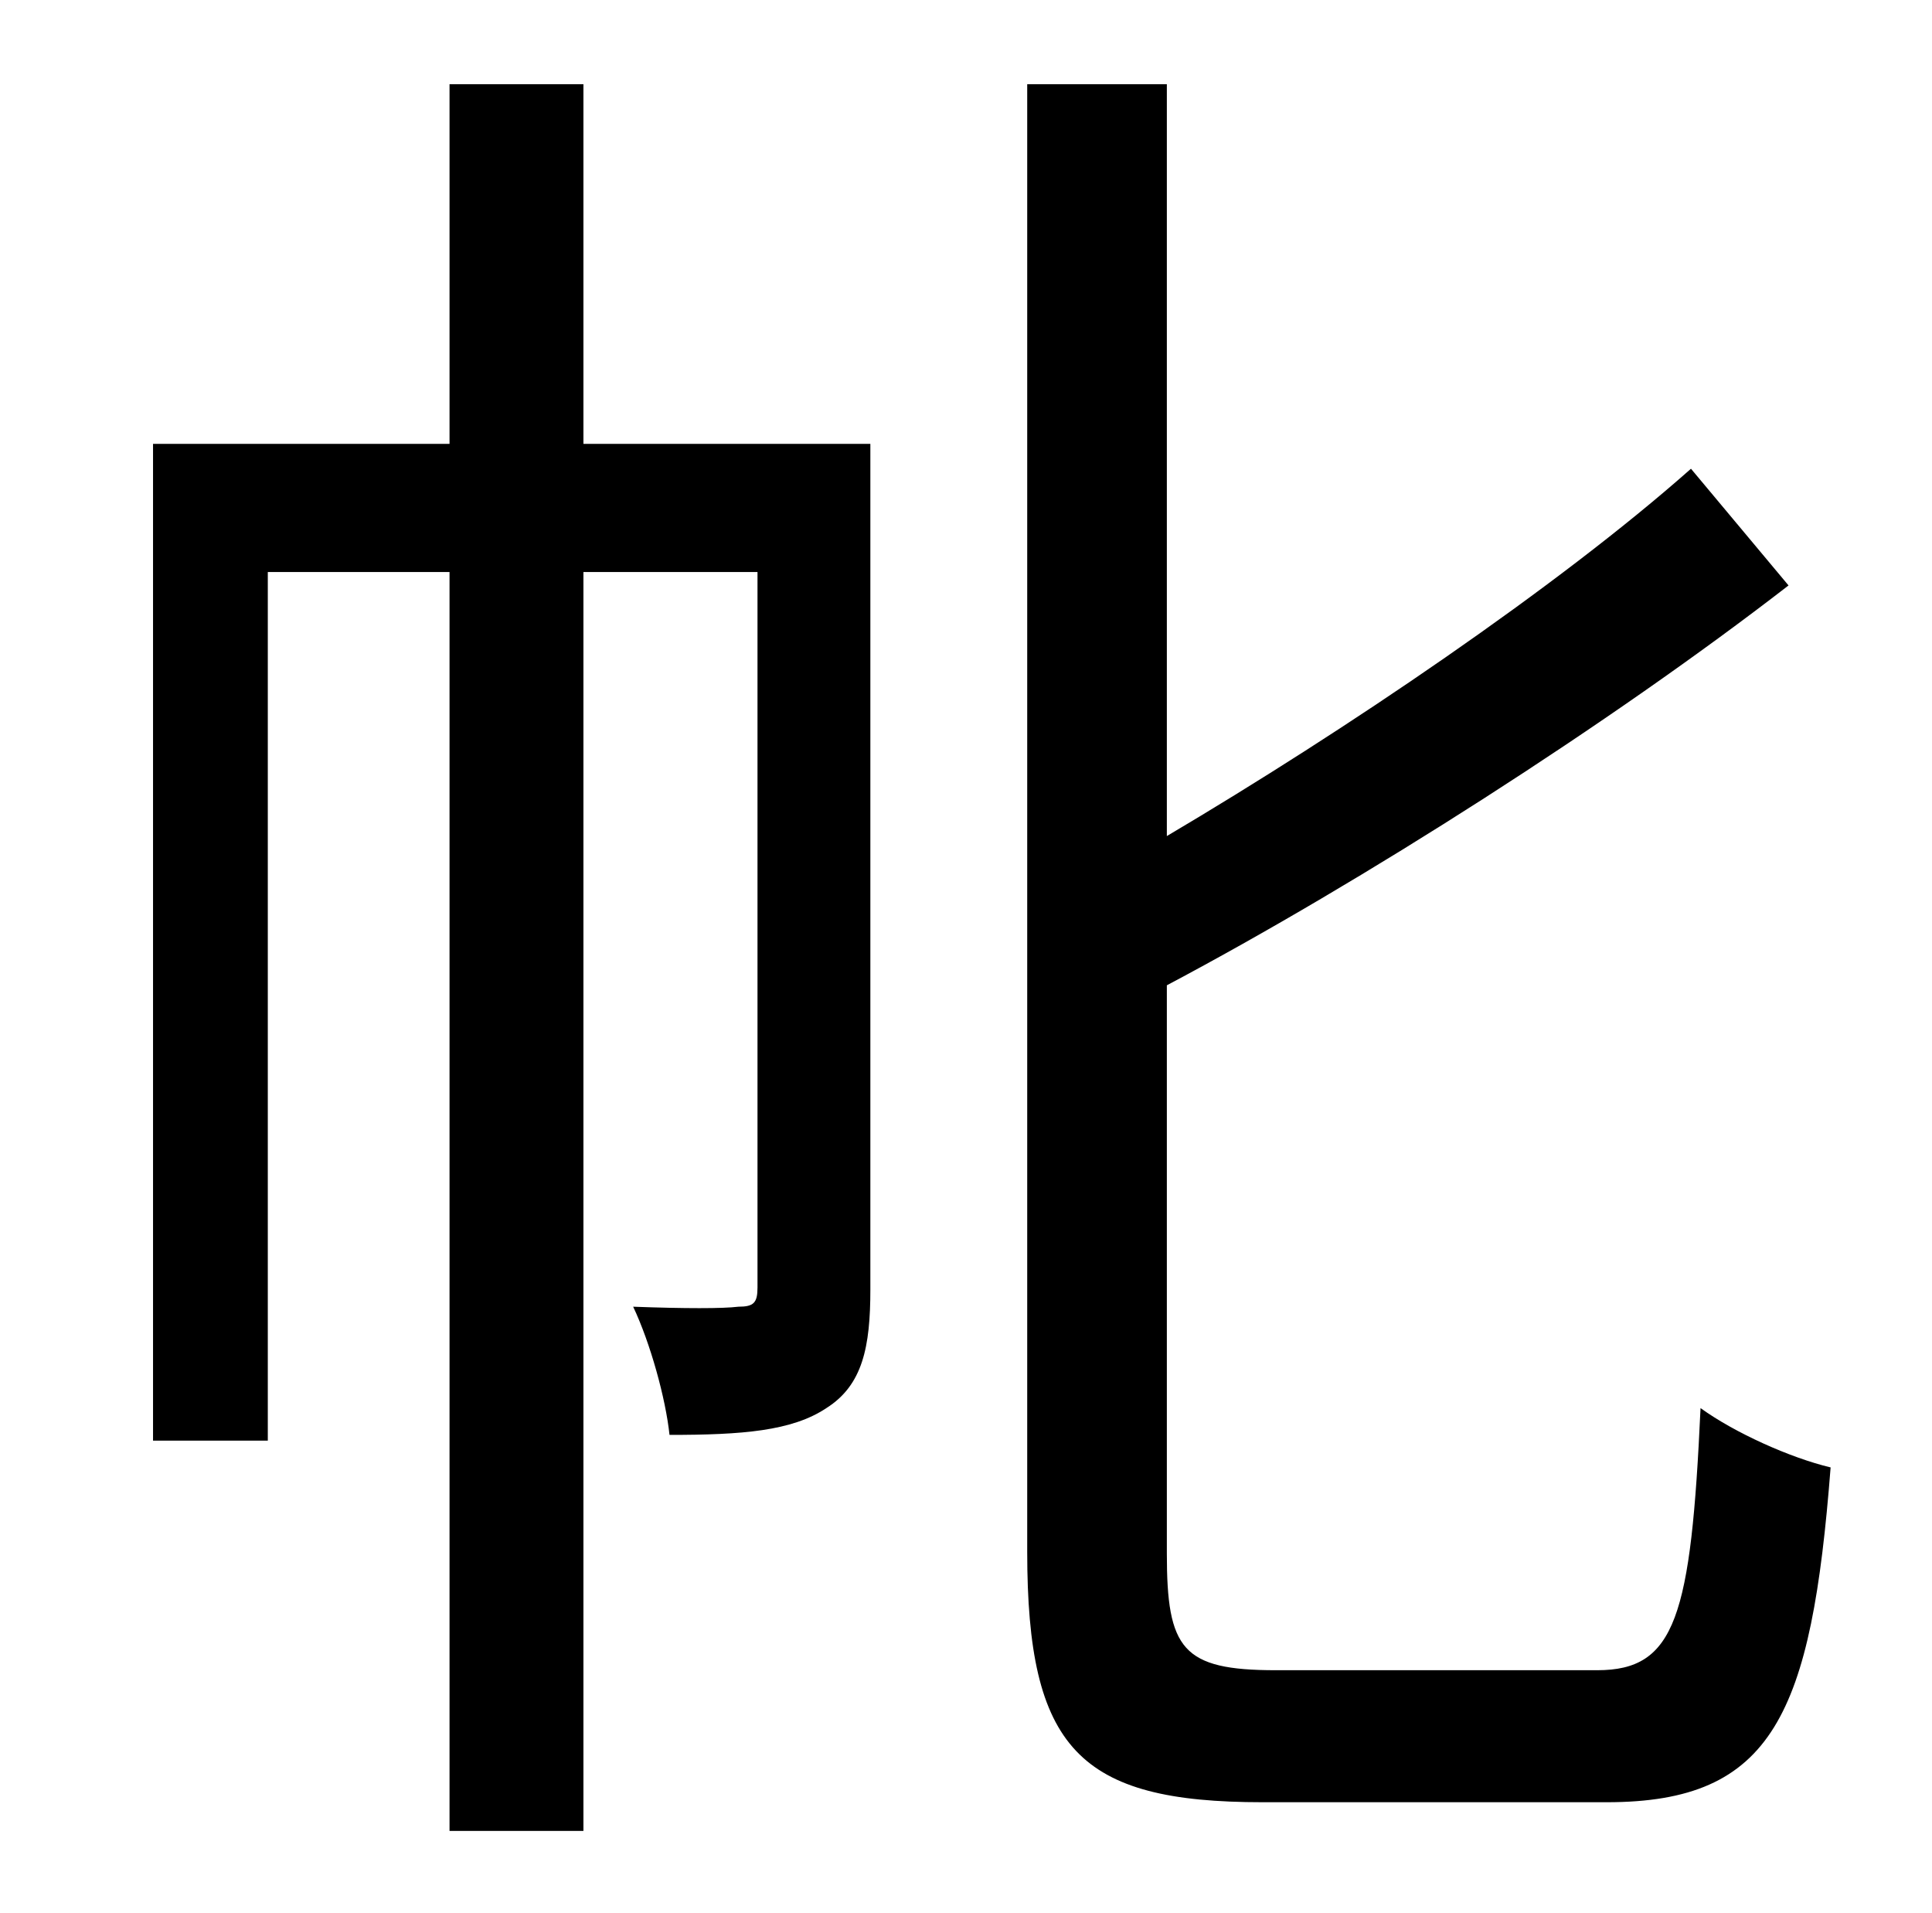 <?xml version="1.0" standalone="no"?>
<!DOCTYPE svg PUBLIC "-//W3C//DTD SVG 1.1//EN" "http://www.w3.org/Graphics/SVG/1.1/DTD/svg11.dtd" >
<svg xmlns="http://www.w3.org/2000/svg" xmlns:xlink="http://www.w3.org/1999/xlink" version="1.1" viewBox="-10 0 1010 1000">
   <path fill="currentColor"
d="M445 232v442c0 30 -4 50 -23 62c-18 12 -44 14 -82 14c-2 -19 -10 -48 -19 -67c27 1 47 1 55 0c8 0 10 -2 10 -10v-374h-91v658h-70v-658h-95v454h-60v-521h155v-188h70v188h150zM657 873h168c41 0 49 -28 54 -137c18 13 47 26 68 31c-10 129 -30 175 -117 175h-180
c-96 0 -123 -28 -123 -131v-767h73v393c93 -55 204 -130 274 -192l51 61c-93 72 -223 155 -325 209v297c0 50 8 61 57 61z" />
</svg>
